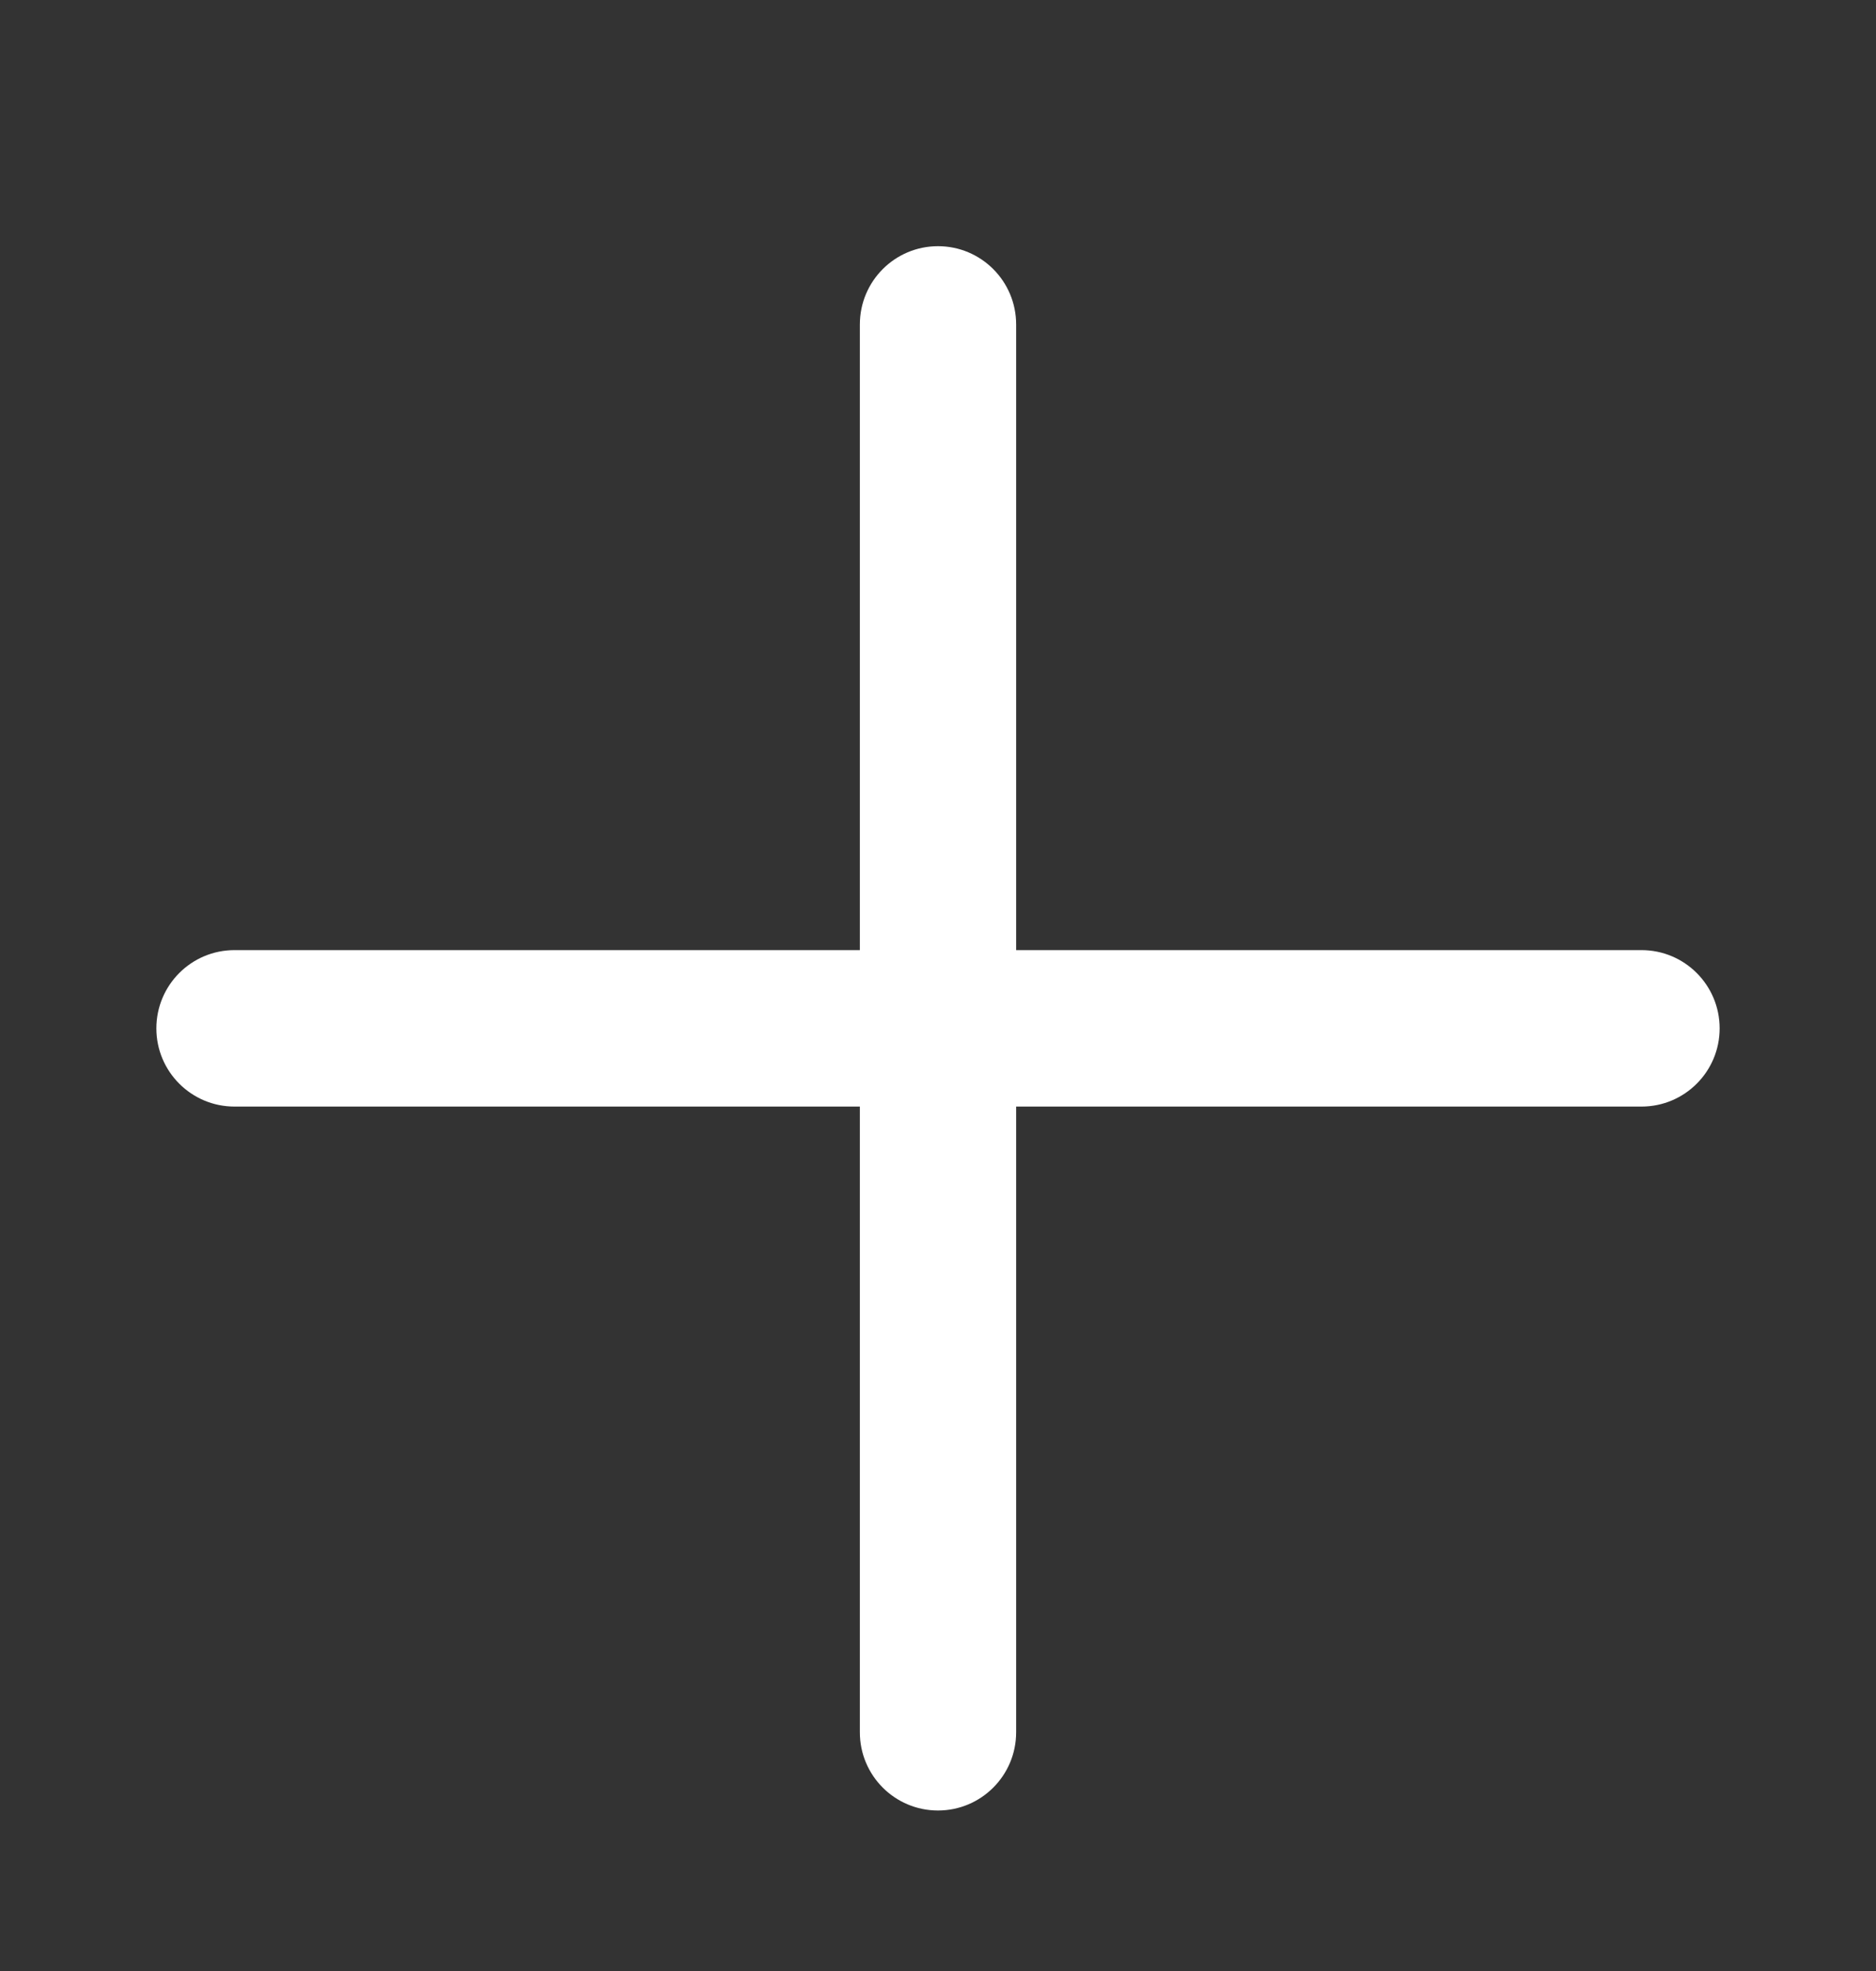 <svg width="20" height="21" viewBox="0 0 20 21" fill="none" xmlns="http://www.w3.org/2000/svg">
<rect x="0" y="0" width="20" height="21" fill="#333333" stroke="none"/>
<path fill-rule="evenodd" clip-rule="evenodd" d="M9.167 10.123V3.457C9.167 2.996 9.54 2.623 10 2.623C10.46 2.623 10.833 2.996 10.833 3.457V10.123H17.5C17.96 10.123 18.333 10.496 18.333 10.957C18.333 11.417 17.96 11.79 17.5 11.79H10.833V18.457C10.833 18.917 10.46 19.29 10 19.29C9.54 19.29 9.167 18.917 9.167 18.457V11.79H2.5C2.04 11.79 1.667 11.417 1.667 10.957C1.667 10.496 2.04 10.123 2.5 10.123H9.167Z" fill="white"/>
</svg>
